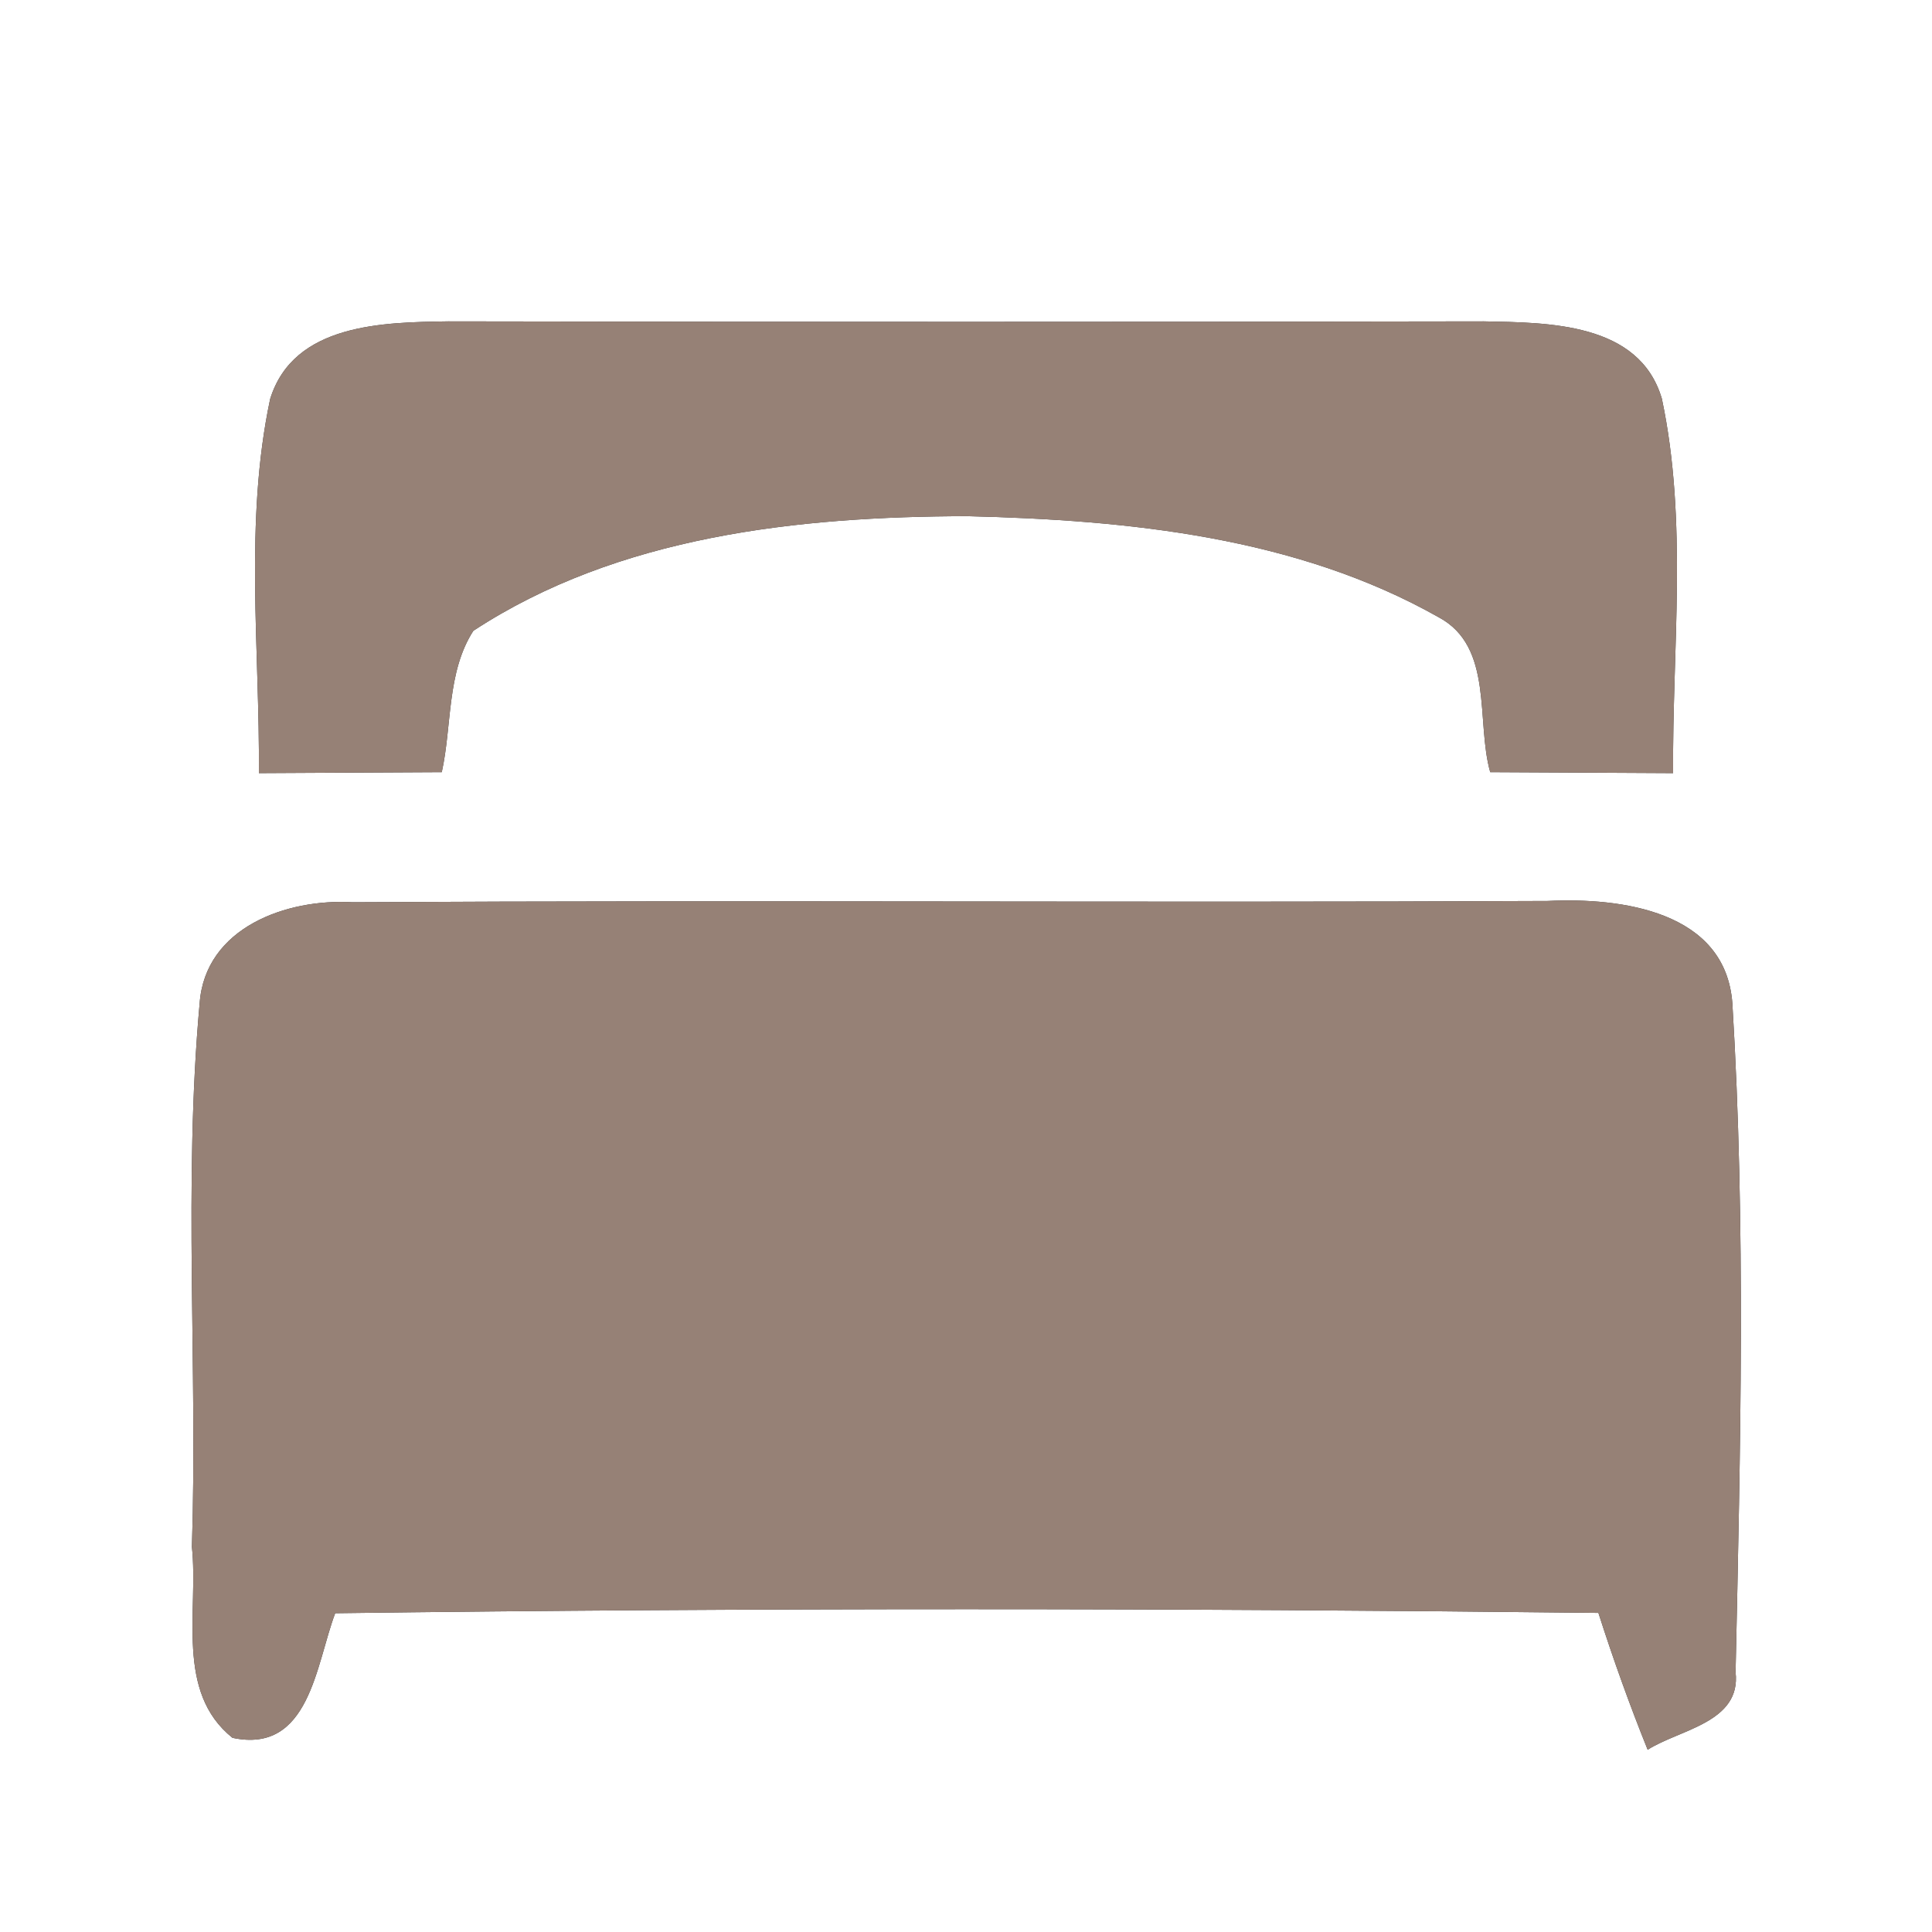<?xml version="1.0" encoding="UTF-8" ?>
<!DOCTYPE svg PUBLIC "-//W3C//DTD SVG 1.1//EN" "http://www.w3.org/Graphics/SVG/1.1/DTD/svg11.dtd">
<svg width="60pt" height="60pt" viewBox="0 0 60 60" version="1.1" xmlns="http://www.w3.org/2000/svg">
<rect x="0" y="0" width="60" height="60" fill="#333333" stroke="none"/>
<g id="#ffffffff">
<path fill="#ffffff" opacity="1.00" d=" M 0.00 0.00 L 60.00 0.00 L 60.00 60.00 L 0.00 60.00 L 0.00 0.00 M 8.39 12.39 C 7.58 16.20 8.07 20.15 8.04 24.01 C 9.93 24.00 11.82 23.99 13.72 23.98 C 14.04 22.53 13.87 20.88 14.70 19.59 C 19.20 16.64 24.79 16.04 30.04 16.03 C 35.03 16.15 40.26 16.67 44.68 19.17 C 46.40 20.09 45.83 22.40 46.28 23.98 C 48.17 23.99 50.07 24.00 51.96 24.01 C 51.93 20.14 52.42 16.20 51.61 12.38 C 50.91 10.01 48.08 10.02 46.07 9.98 C 35.36 10.00 24.64 10.00 13.93 9.98 C 11.91 10.01 9.12 10.04 8.39 12.39 M 6.20 31.16 C 5.69 36.77 6.14 42.42 5.96 48.04 C 6.17 50.02 5.43 52.54 7.22 53.97 C 9.62 54.48 9.81 51.68 10.41 50.10 C 23.48 49.93 36.57 49.94 49.64 50.09 C 50.10 51.53 50.61 52.95 51.17 54.34 C 52.15 53.71 54.08 53.50 53.90 51.93 C 54.05 45.02 54.22 38.06 53.80 31.16 C 53.59 28.29 50.34 27.87 48.07 27.98 C 35.69 28.04 23.32 27.95 10.95 28.02 C 8.91 27.90 6.37 28.80 6.20 31.16 Z" />
</g>
<g id="#000000ff">
<path fill="#968176" opacity="1.00" d=" M 8.39 12.39 C 9.12 10.04 11.91 10.01 13.93 9.98 C 24.64 10.00 35.36 10.00 46.07 9.98 C 48.08 10.02 50.91 10.01 51.61 12.38 C 52.42 16.20 51.93 20.14 51.96 24.01 C 50.07 24.00 48.17 23.99 46.28 23.98 C 45.83 22.40 46.40 20.09 44.68 19.17 C 40.26 16.67 35.03 16.15 30.04 16.03 C 24.79 16.04 19.20 16.64 14.70 19.59 C 13.87 20.88 14.04 22.53 13.72 23.98 C 11.82 23.99 9.93 24.00 8.04 24.01 C 8.07 20.15 7.58 16.20 8.39 12.39 Z" />
<path fill="#968176" opacity="1.00" d=" M 6.20 31.16 C 6.37 28.80 8.91 27.90 10.95 28.02 C 23.32 27.95 35.69 28.04 48.07 27.98 C 50.34 27.87 53.59 28.29 53.80 31.16 C 54.22 38.06 54.05 45.02 53.90 51.93 C 54.08 53.50 52.15 53.71 51.17 54.34 C 50.61 52.95 50.10 51.53 49.64 50.09 C 36.57 49.94 23.48 49.93 10.41 50.10 C 9.81 51.68 9.62 54.48 7.22 53.97 C 5.43 52.54 6.17 50.02 5.96 48.04 C 6.14 42.42 5.69 36.77 6.20 31.16 Z" />
</g>
</svg>
